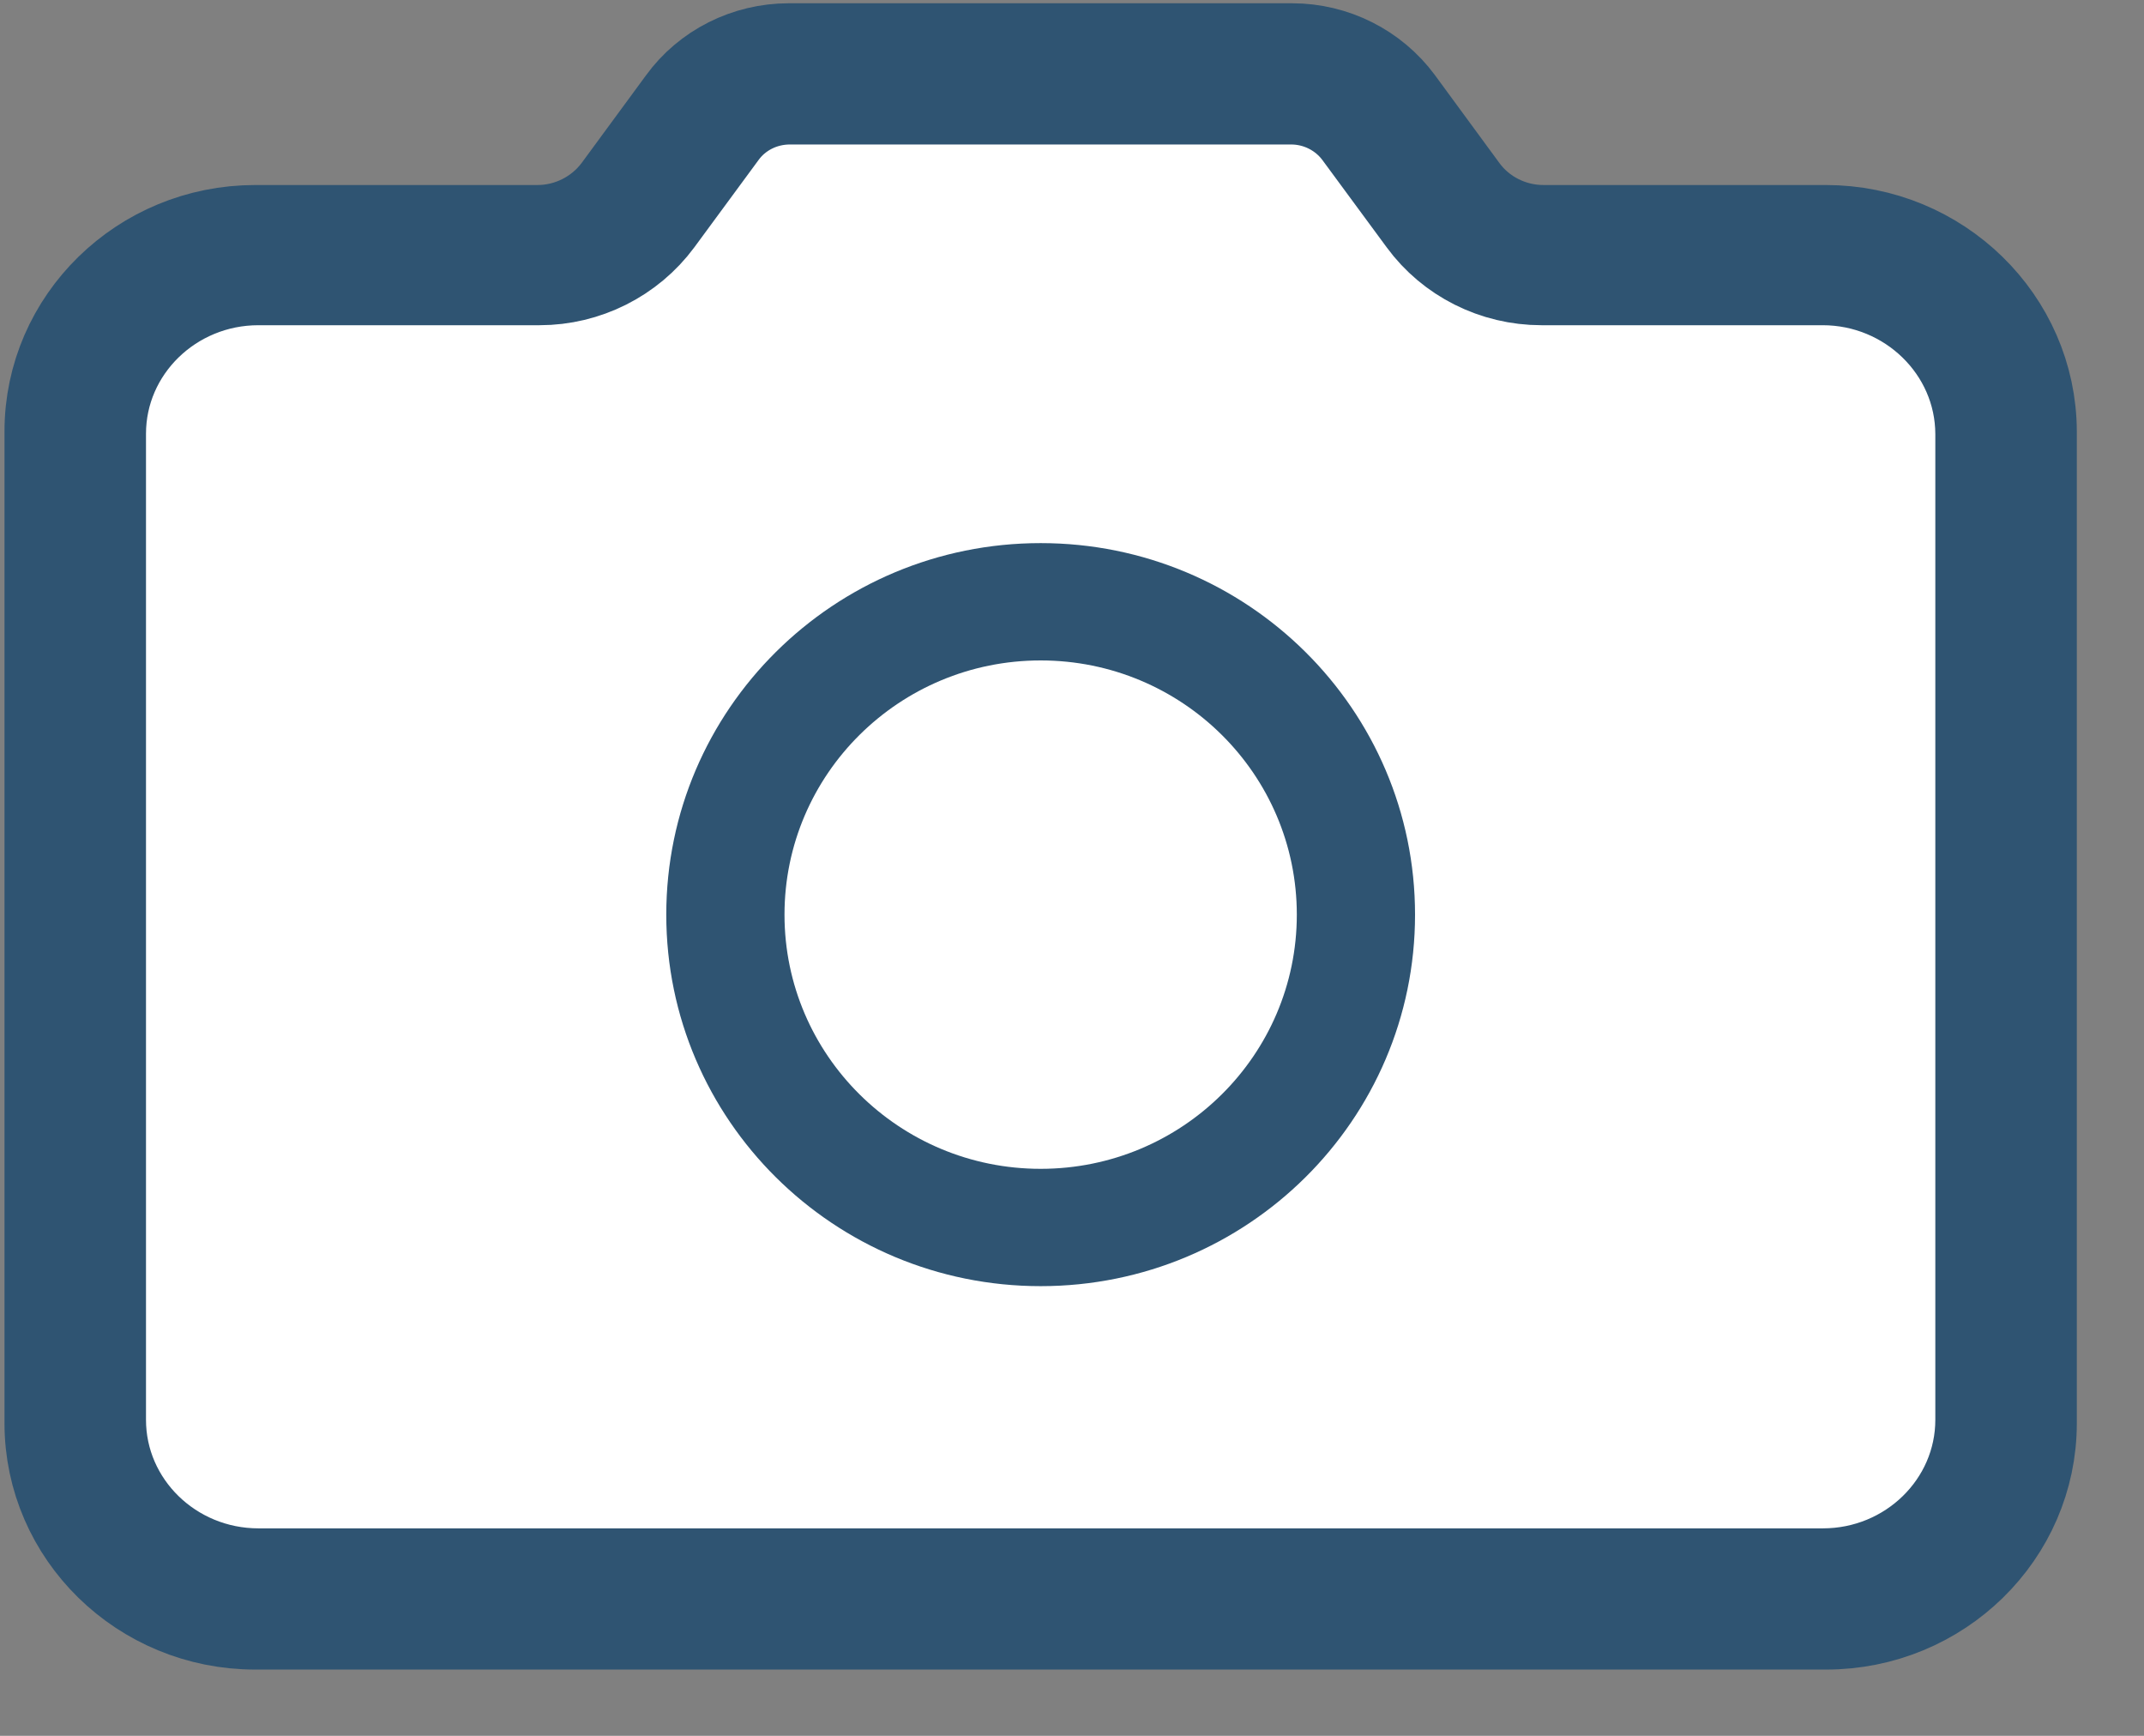 <?xml version="1.0" encoding="UTF-8"?>
<svg width="21px" height="17px" viewBox="0 0 21 17" version="1.1" xmlns="http://www.w3.org/2000/svg" xmlns:xlink="http://www.w3.org/1999/xlink">
    <rect x="0" y="0" width="21" height="17" fill="#808080" stroke="none"/>
    <!-- Generator: Sketch 55 (78076) - https://sketchapp.com -->
    <title>camera/passport icon</title>
    <desc>Created with Sketch.</desc>
    <g id="Onboarding" stroke="none" stroke-width="1" fill="none" fill-rule="evenodd">
        <g id="Id-Check-REVISED--Copy" transform="translate(-120, -1405)">
            <g id="camera/passport-icon-mini" transform="translate(119, 1404)">
                <g id="camera" transform="translate(1.544, 1.532)">
                    <path d="M17.324,1.989 L14.564,1.989 C14.178,1.989 13.816,1.807 13.59,1.493 L12.96,0.625 C12.762,0.353 12.445,0.191 12.108,0.191 L7.187,0.191 C6.85,0.191 6.53,0.353 6.335,0.625 L5.705,1.493 C5.479,1.803 5.117,1.989 4.731,1.989 L1.971,1.989 C0.99,1.989 0.193,2.778 0.193,3.75 L0.193,13.559 C0.193,14.53 0.99,15.319 1.971,15.319 L17.327,15.319 C18.308,15.319 19.105,14.53 19.105,13.559 L19.105,3.75 C19.102,2.778 18.305,1.989 17.324,1.989" id="Fill-6" fill="#FFFFFF"></path>
                    <g id="Group-10" fill="#2F5472" stroke="#2F5472">
                        <path d="M1.987,2.153 C1.104,2.153 0.386,2.854 0.386,3.716 L0.386,13.373 C0.386,14.235 1.104,14.936 1.987,14.936 L17.311,14.936 C18.194,14.936 18.912,14.235 18.912,13.373 L18.912,3.716 C18.909,2.854 18.189,2.153 17.308,2.153 L14.554,2.153 C14.113,2.153 13.697,1.944 13.441,1.594 L12.812,0.74 C12.647,0.516 12.382,0.383 12.103,0.383 L7.192,0.383 C6.91,0.383 6.645,0.516 6.483,0.739 L5.854,1.594 C5.595,1.944 5.179,2.153 4.741,2.153 L1.987,2.153 Z M17.342,15.319 L1.956,15.319 C0.877,15.319 0,14.461 0,13.406 L0,3.693 C0,2.638 0.877,1.78 1.956,1.78 L4.721,1.78 C5.049,1.78 5.361,1.623 5.556,1.36 L6.187,0.501 C6.414,0.188 6.786,0 7.182,0 L12.112,0 C12.505,0 12.877,0.187 13.108,0.5 L13.739,1.36 C13.931,1.623 14.243,1.78 14.574,1.78 L17.339,1.78 C18.415,1.78 19.294,2.638 19.298,3.693 L19.298,13.406 C19.298,14.461 18.421,15.319 17.342,15.319 L17.342,15.319 Z" id="Fill-8"></path>
                    </g>
                    <path d="M9.649,4.787 C11.674,4.787 13.316,6.416 13.316,8.426 C13.316,10.435 11.674,12.064 9.649,12.064 C7.624,12.064 5.982,10.435 5.982,8.426 C5.982,6.416 7.624,4.787 9.649,4.787" id="Fill-11" fill="#2F5472"></path>
                    <path d="M9.649,5.936 C11.035,5.936 12.158,7.051 12.158,8.426 C12.158,9.8 11.035,10.915 9.649,10.915 C8.264,10.915 7.14,9.8 7.14,8.426 C7.14,7.051 8.264,5.936 9.649,5.936" id="Fill-11-Copy" fill="#FFFFFF"></path>
                </g>
            </g>
        </g>
    </g>
</svg>